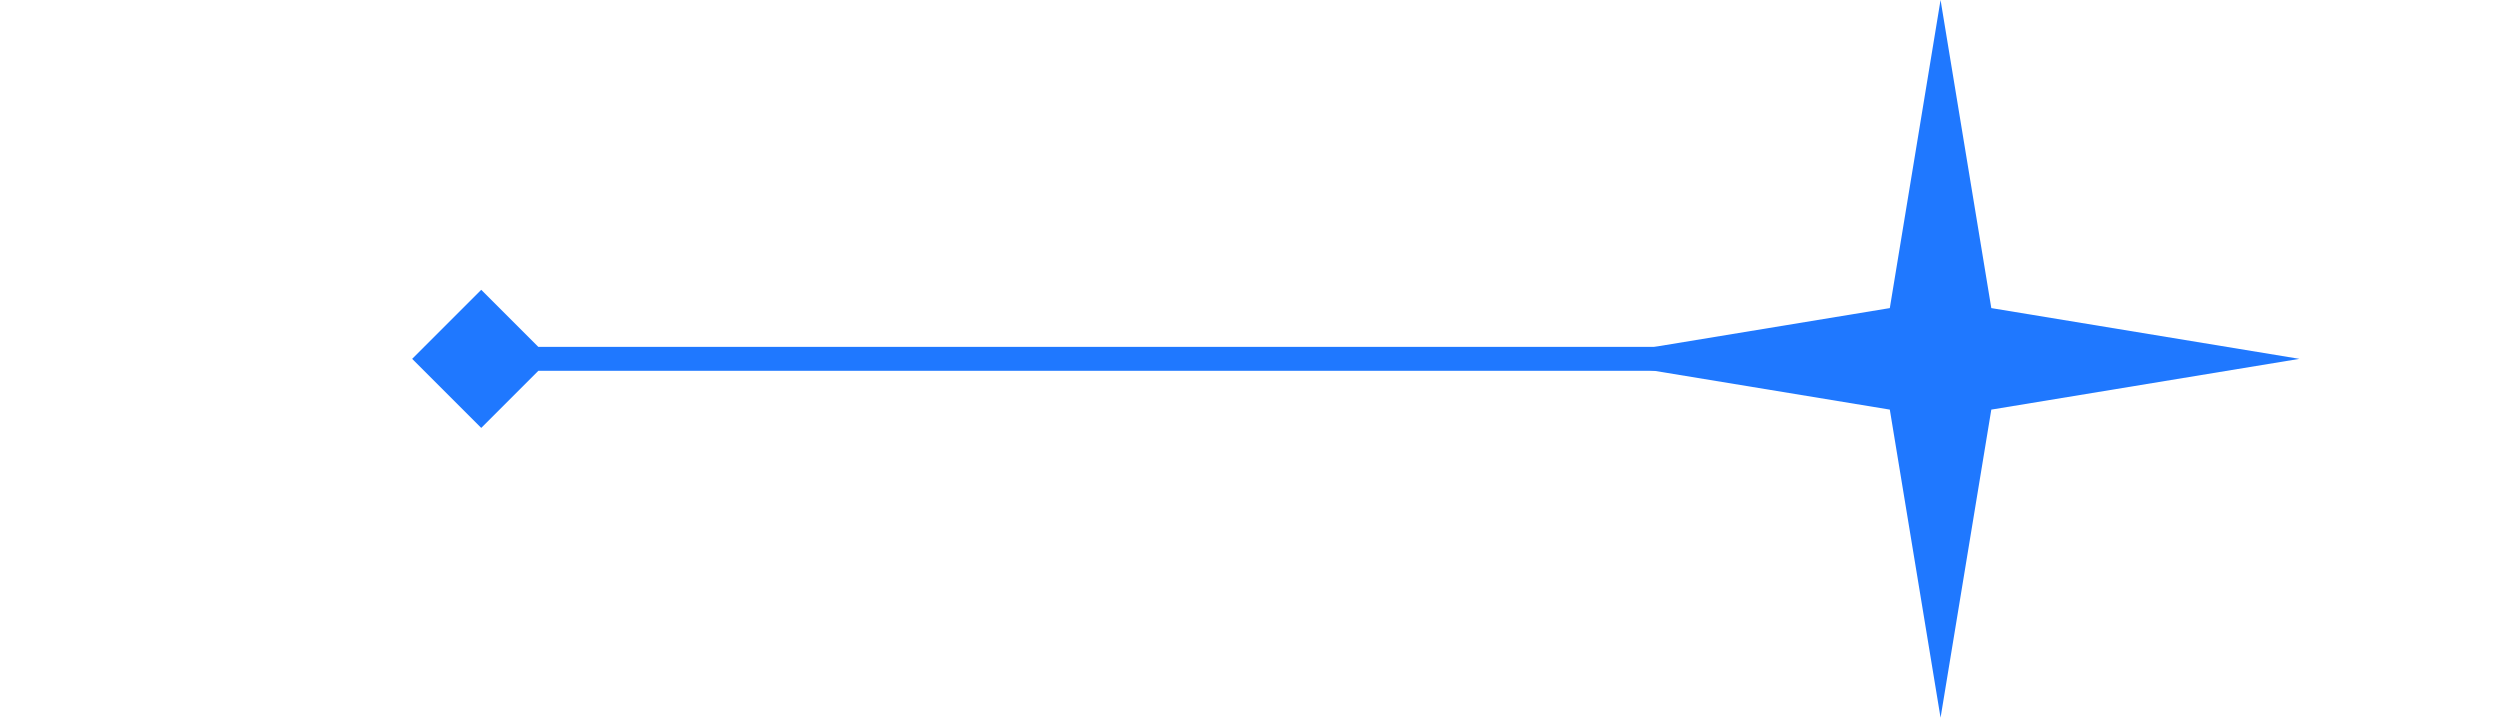 <svg width="209" height="60" viewBox="0 0 209 60" fill="none" xmlns="http://www.w3.org/2000/svg">
<path d="M162.231 0L166.473 25.757L192.231 30L166.473 34.243L162.231 60L157.988 34.243L132.231 30L157.988 25.757L162.231 0Z" fill="#1F78FF"/>
<path d="M34.457 30L40.231 35.773L46.004 30L40.231 24.227L34.457 30ZM40.231 31L162.231 31L162.231 29L40.231 29L40.231 31Z" fill="#1F78FF"/>
</svg>
